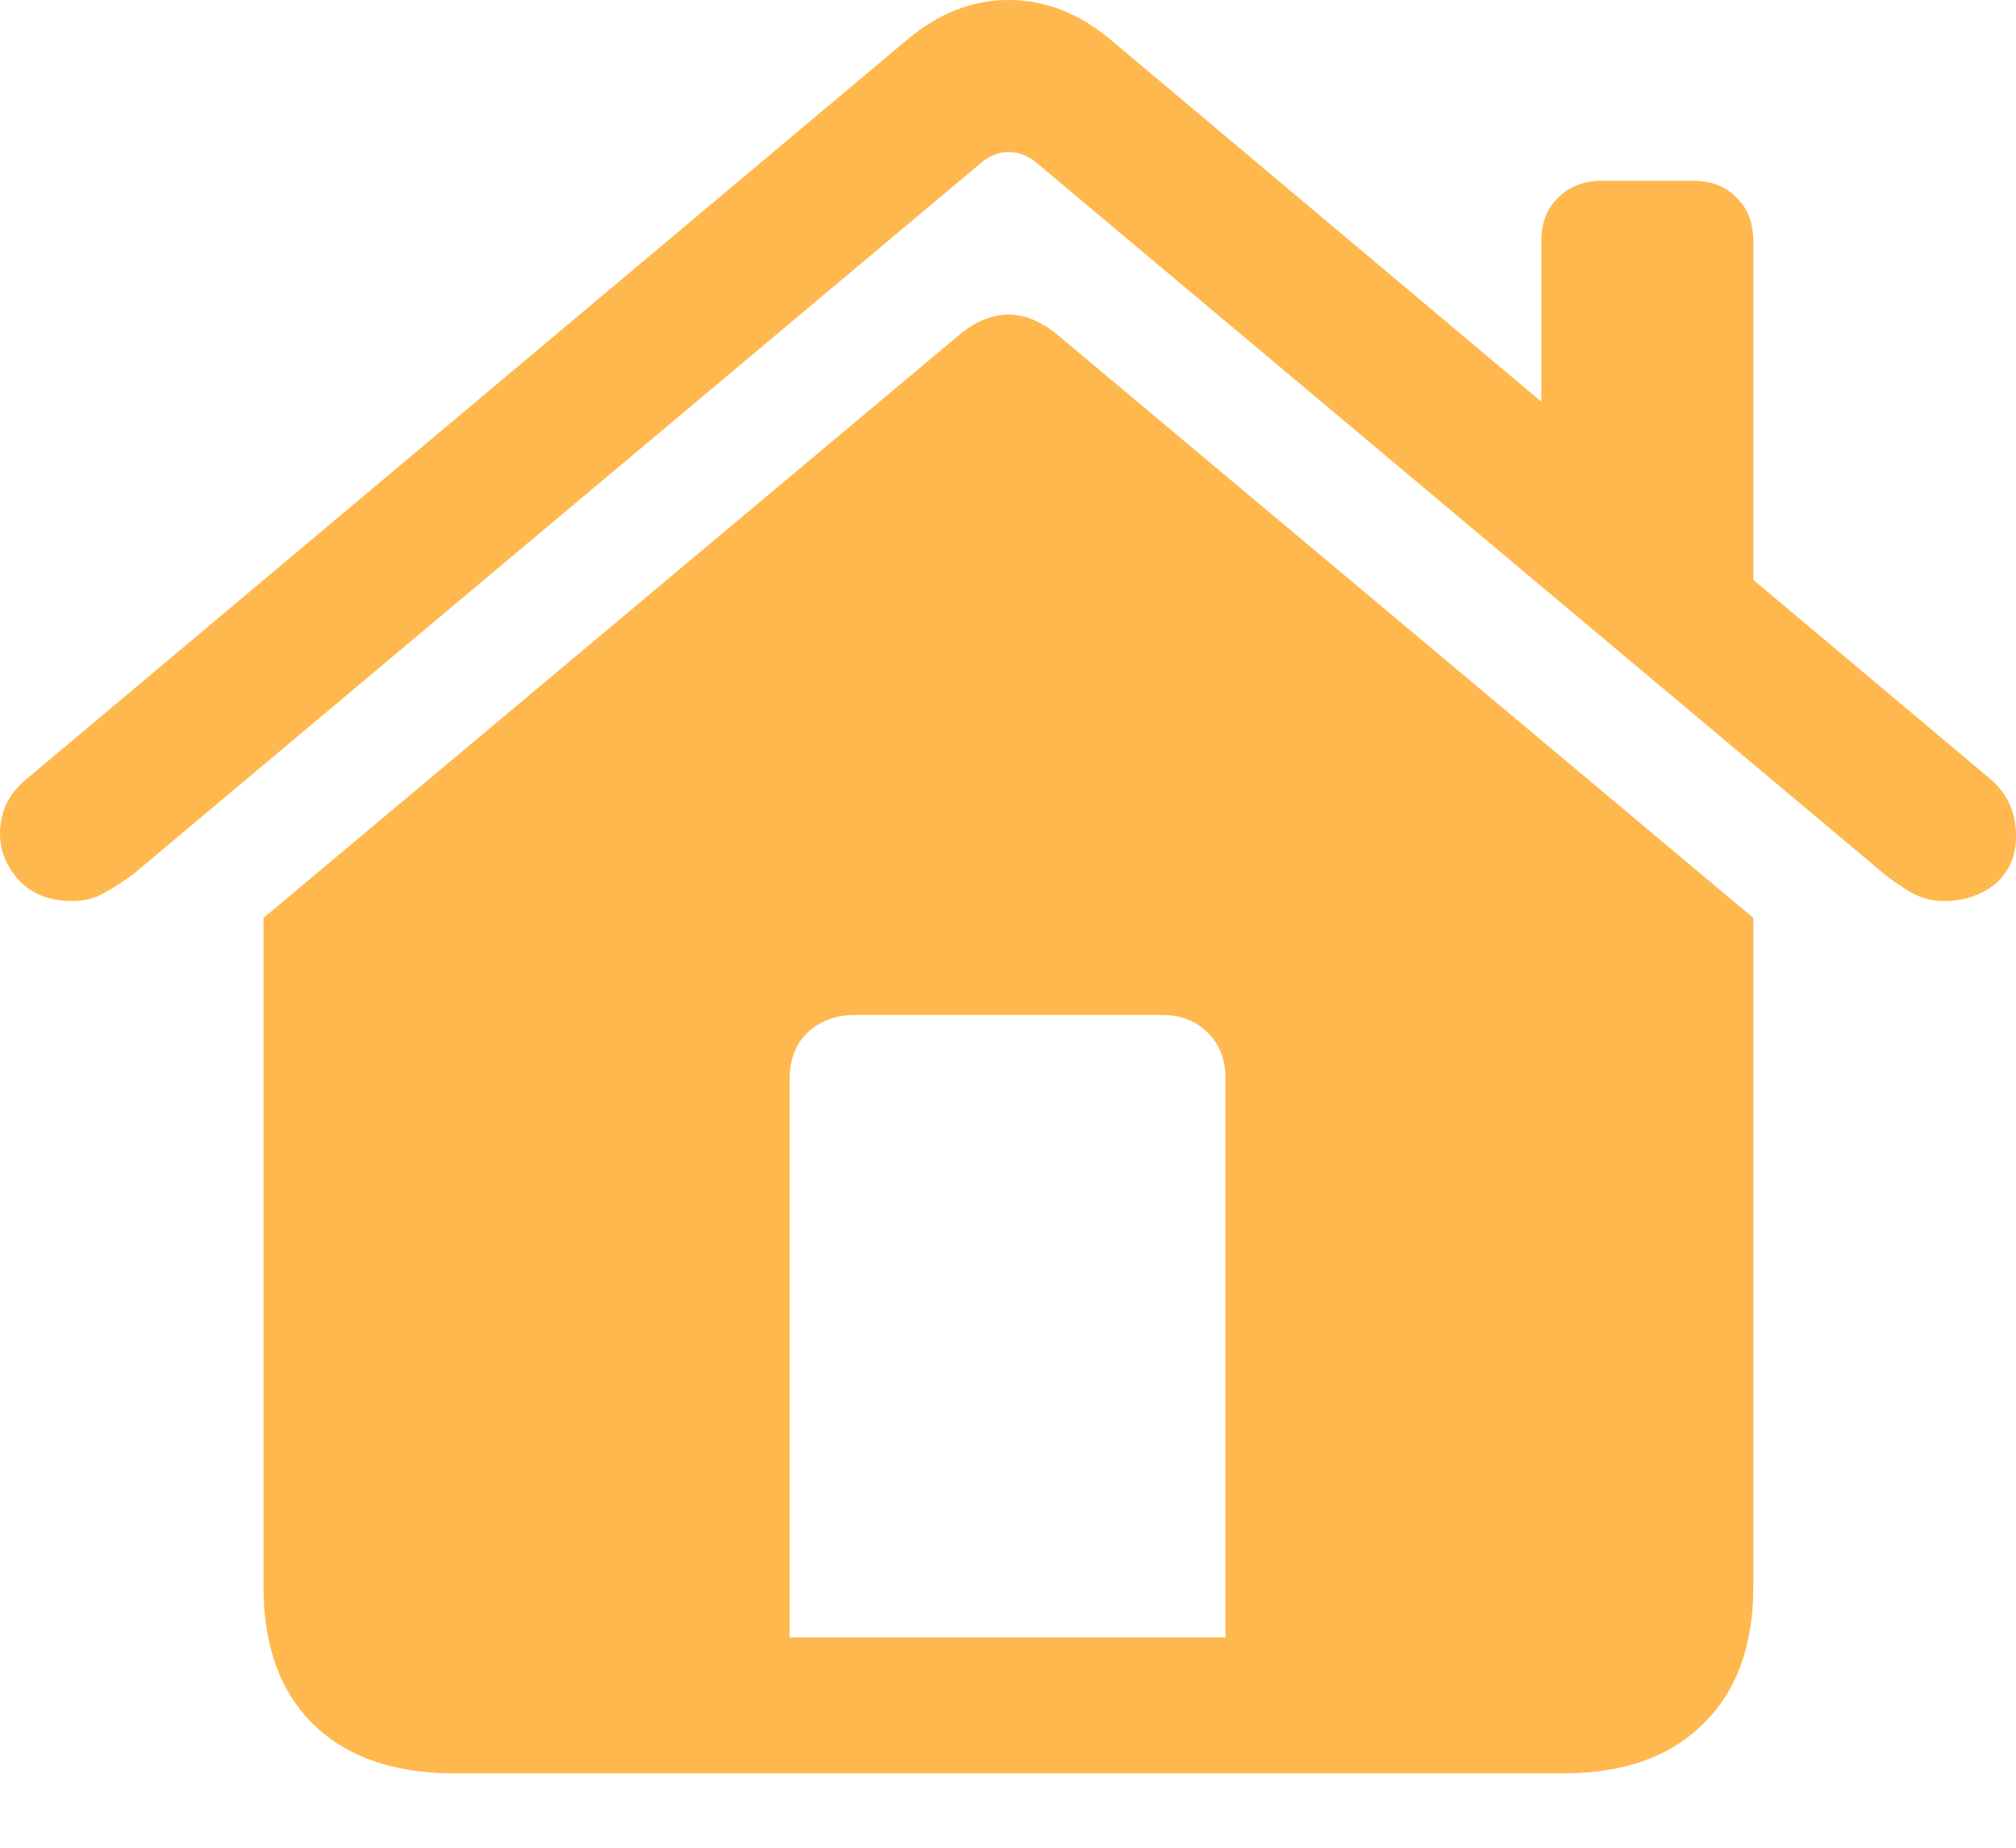 <svg width="24" height="22" viewBox="0 0 24 22" fill="none" xmlns="http://www.w3.org/2000/svg">
<path d="M14.589 19.496V12.85C14.589 12.615 14.519 12.431 14.378 12.297C14.244 12.156 14.059 12.085 13.825 12.085H10.175C9.947 12.085 9.76 12.156 9.612 12.297C9.471 12.431 9.401 12.615 9.401 12.85V19.496H14.589ZM3.137 18.892V10.929L11.402 4.002C11.804 3.66 12.206 3.66 12.608 4.002L20.873 10.929V18.892C20.873 19.596 20.672 20.142 20.27 20.531C19.874 20.92 19.325 21.114 18.621 21.114H5.399C4.689 21.114 4.132 20.92 3.73 20.531C3.335 20.142 3.137 19.596 3.137 18.892ZM0 9.924C0 9.662 0.107 9.444 0.322 9.27L10.799 0.473C11.174 0.158 11.576 0 12.005 0C12.441 0 12.846 0.158 13.222 0.473L23.688 9.27C23.896 9.444 24 9.672 24 9.954C24 10.195 23.916 10.386 23.749 10.527C23.581 10.661 23.38 10.728 23.145 10.728C23.005 10.728 22.874 10.695 22.753 10.628C22.639 10.56 22.532 10.487 22.431 10.406L12.367 1.961C12.253 1.86 12.132 1.81 12.005 1.81C11.884 1.81 11.767 1.86 11.653 1.961L1.589 10.406C1.481 10.487 1.367 10.56 1.247 10.628C1.133 10.695 1.005 10.728 0.865 10.728C0.597 10.728 0.385 10.648 0.231 10.487C0.077 10.319 0 10.132 0 9.924ZM18.349 5.389V2.876C18.349 2.654 18.416 2.48 18.55 2.353C18.684 2.219 18.859 2.152 19.073 2.152H20.149C20.37 2.152 20.545 2.219 20.672 2.353C20.806 2.48 20.873 2.654 20.873 2.876V7.521L18.349 5.389Z" fill="#FFB84E"/>
</svg>
